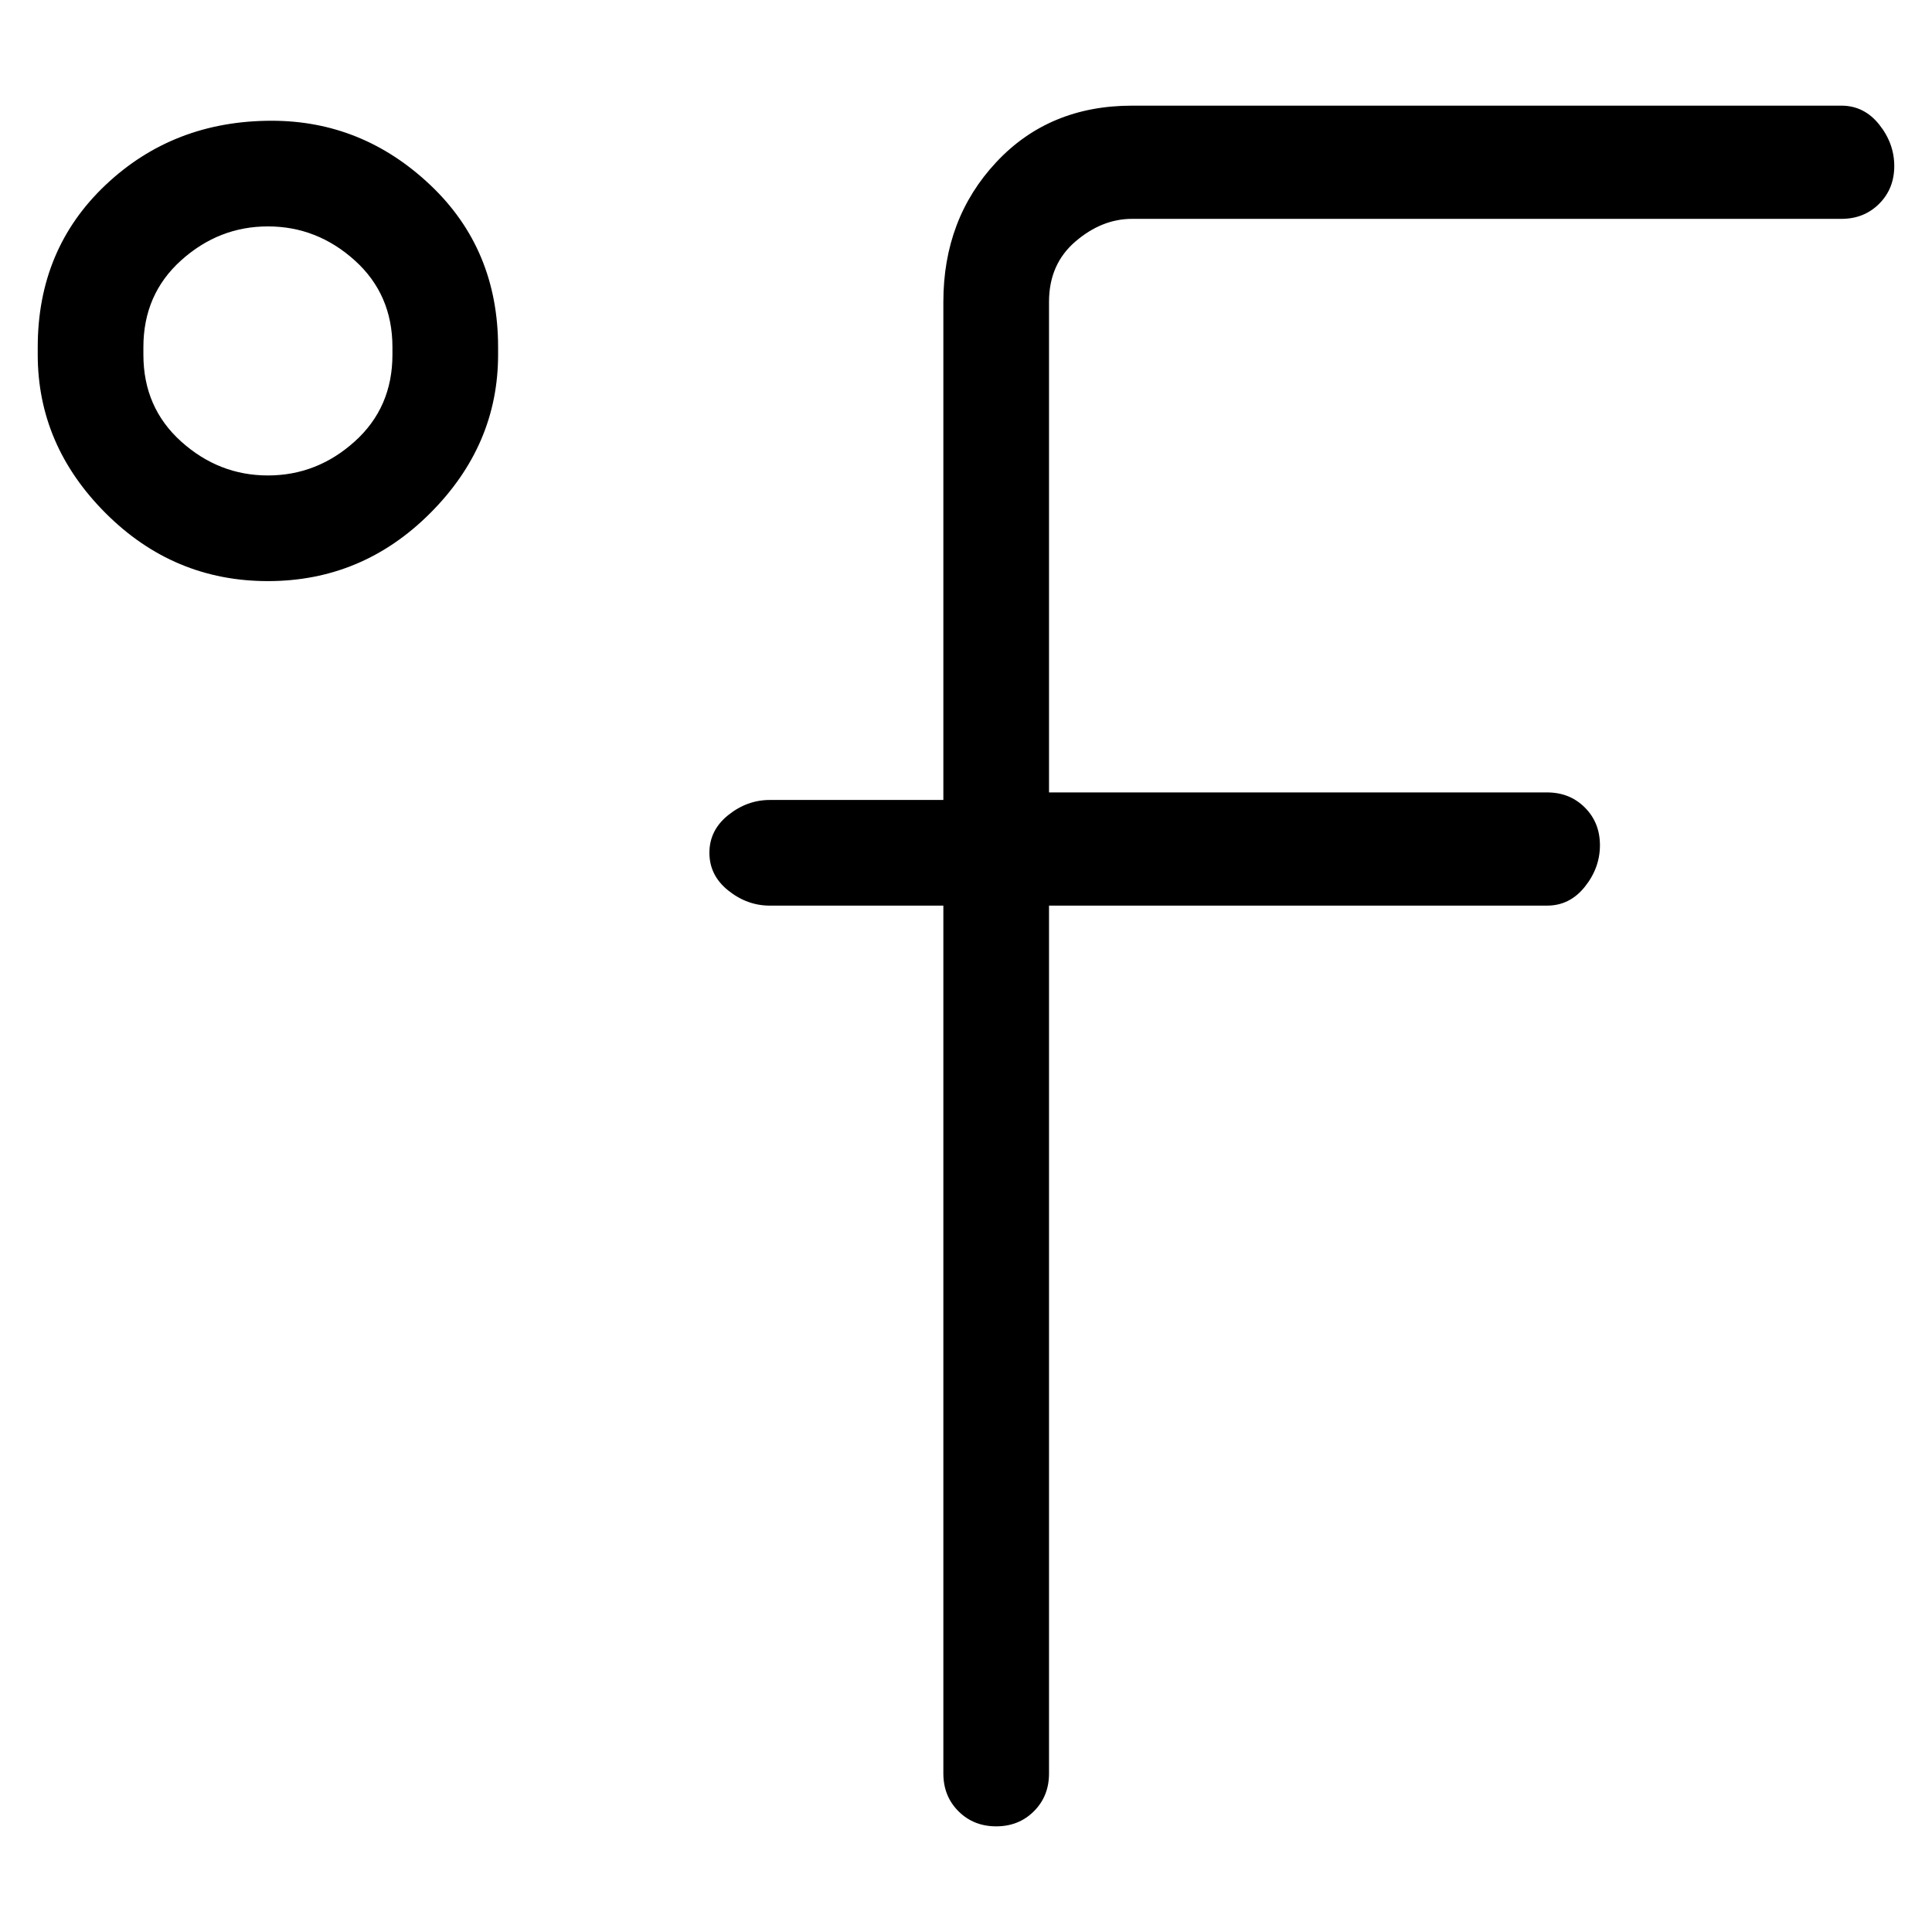 <svg viewBox="0 0 256 256" xmlns="http://www.w3.org/2000/svg">
  <path transform="scale(1, -1) translate(0, -256)" fill="currentColor" d="M244 242h-94q-11 0 -18 -7.5t-7 -18.5v-66h-23q-3 0 -5.5 -2t-2.5 -5t2.5 -5t5.5 -2h23v-115q0 -3 2 -5t5 -2t5 2t2 5v115h66q3 0 5 2.5t2 5.5t-2 5t-5 2h-66v65q0 5 3.5 8t7.5 3h94q3 0 5 2t2 5t-2 5.5t-5 2.5zM36 240q-13 0 -22 -8.5t-9 -21.5v-1q0 -12 9 -21t21.5 -9 t21.5 9t9 21v1q0 13 -9 21.5t-21 8.5zM52 209q0 -7 -5 -11.5t-11.5 -4.5t-11.5 4.5t-5 11.5v1q0 7 5 11.5t11.5 4.5t11.5 -4.5t5 -11.5v-1z" />
</svg>